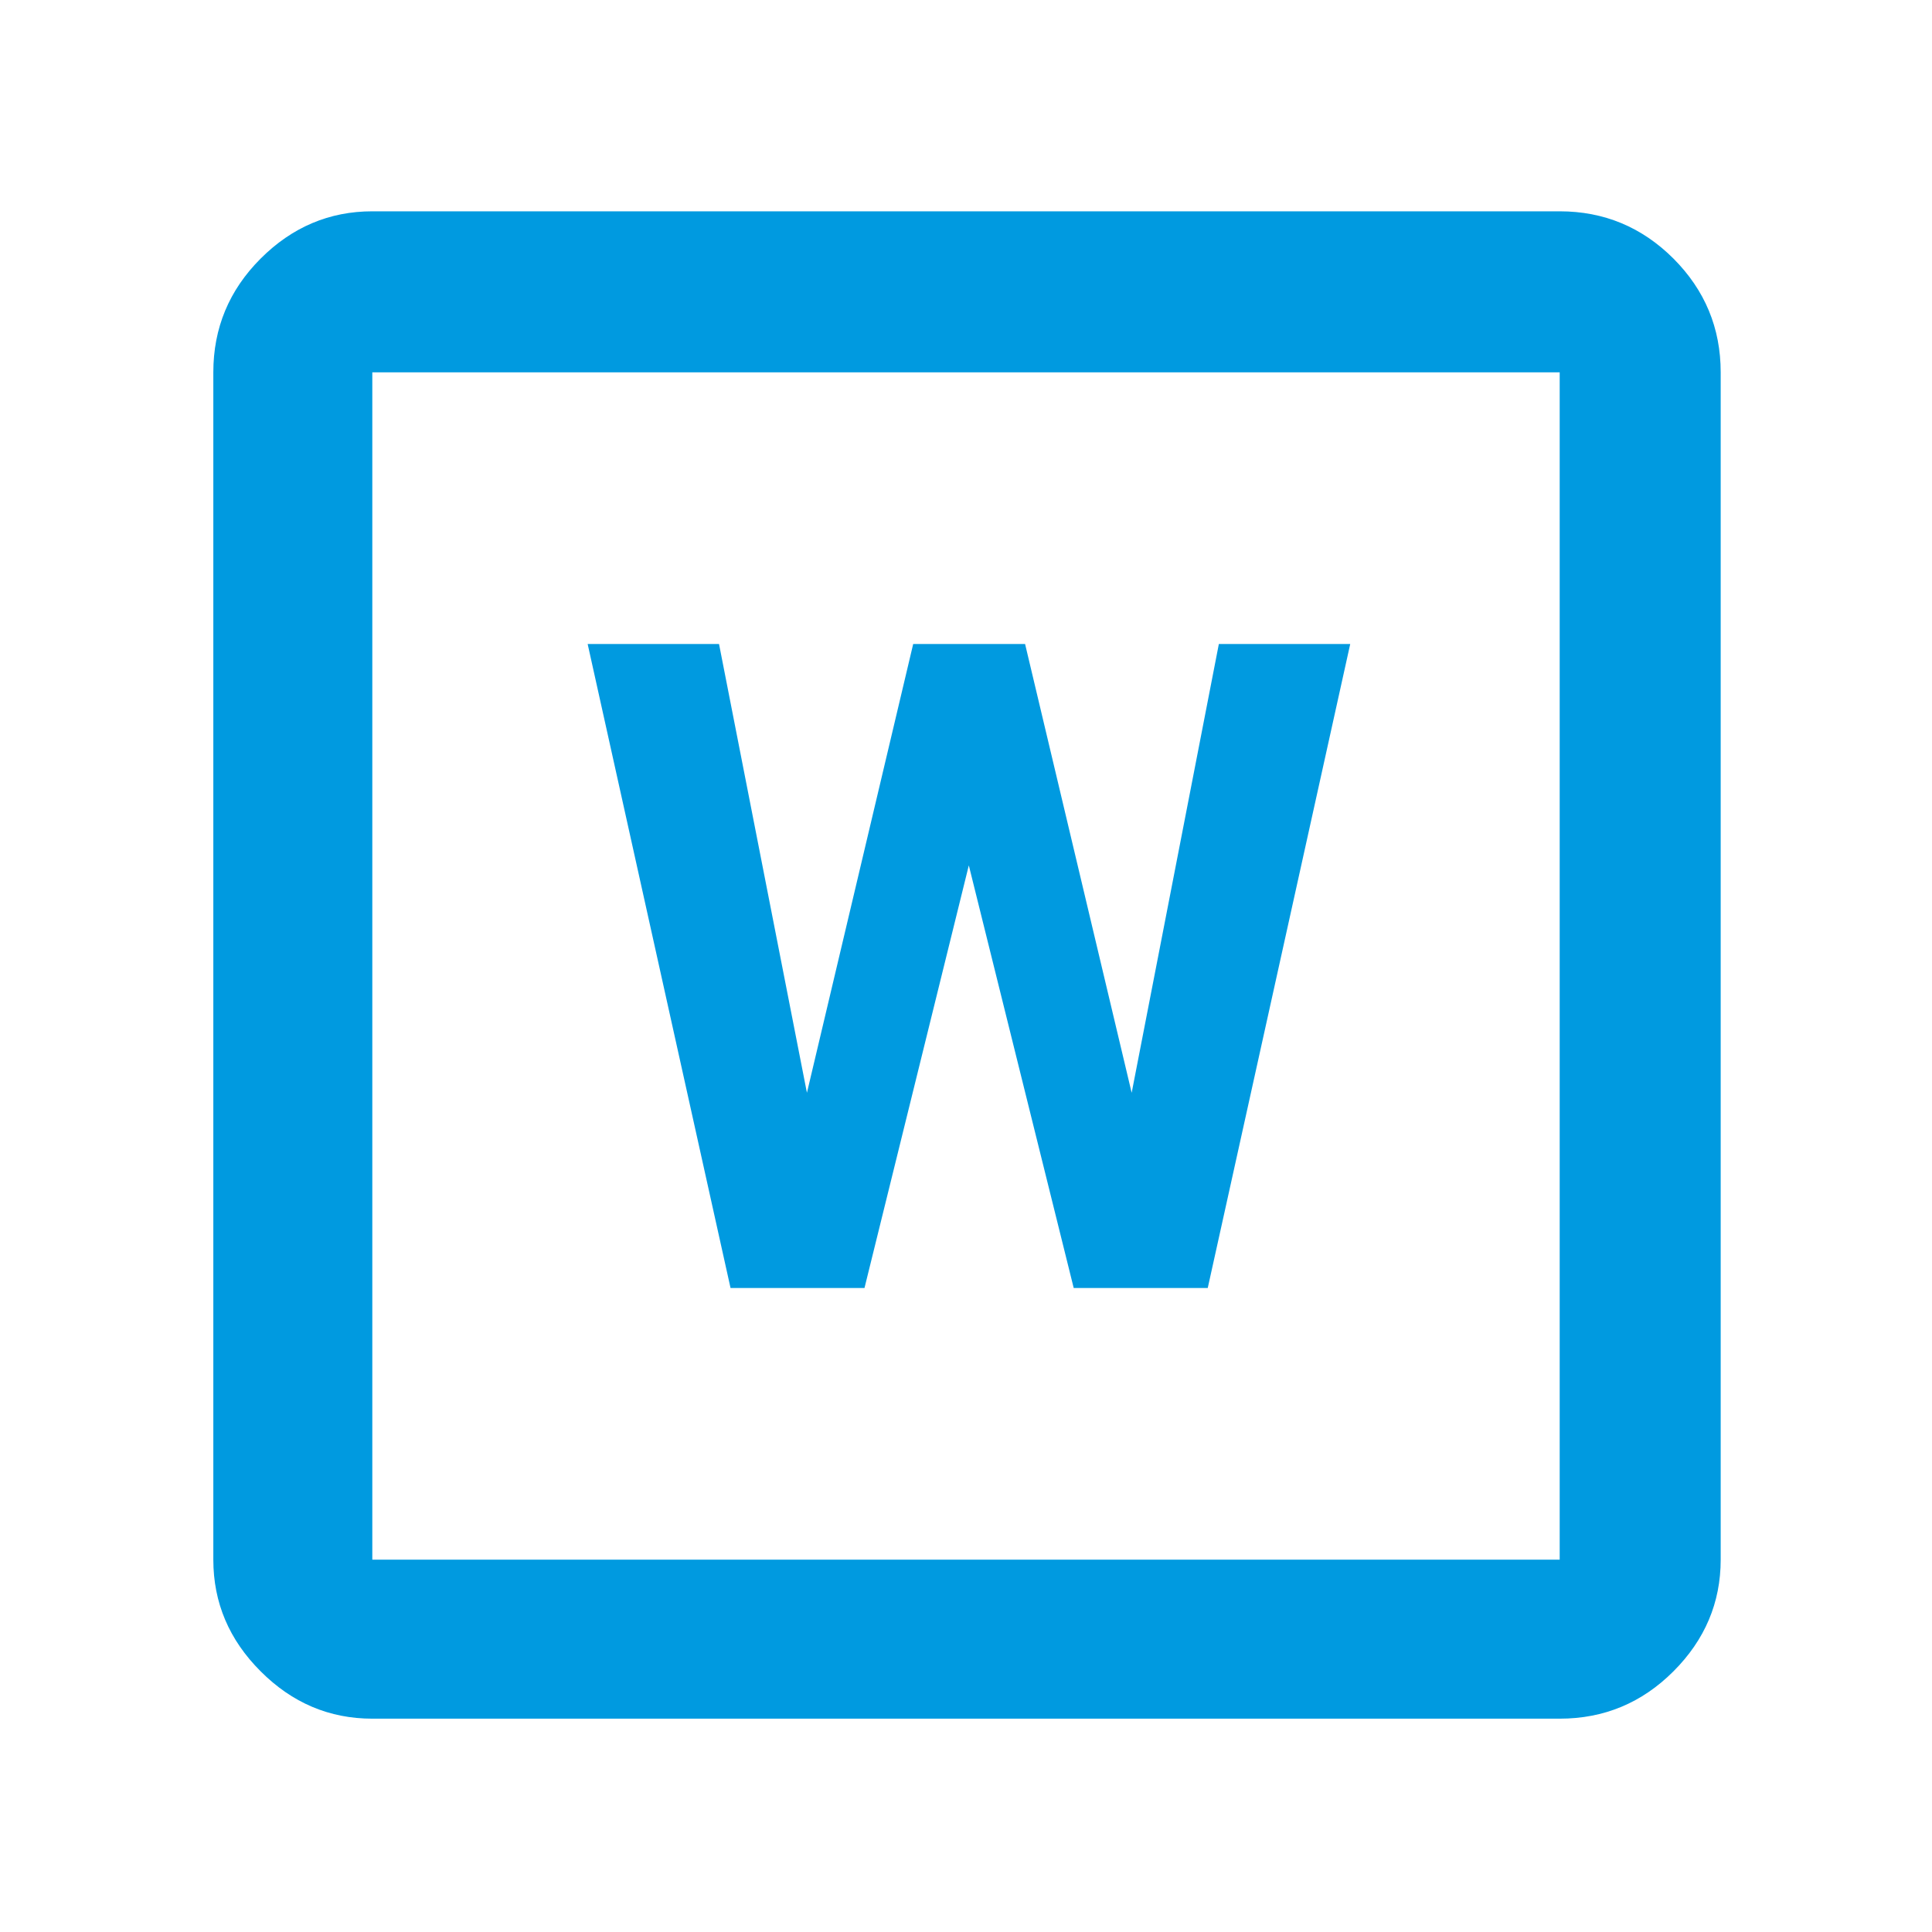 <svg width="24" height="24" viewBox="0 0 24 24" fill="none" xmlns="http://www.w3.org/2000/svg">
<path d="M9.075 16L7.3 8H8.932L10.024 13.575L11.344 8H12.734L14.058 13.575L15.141 8H16.773L15.003 16H13.338L12.035 10.75L10.739 16H9.075Z" fill="#009AE0"/>
<path fill-rule="evenodd" clip-rule="evenodd" d="M3.238 20.762C3.629 21.154 4.092 21.35 4.625 21.35H19.375C19.925 21.35 20.396 21.154 20.788 20.762C21.179 20.371 21.375 19.908 21.375 19.375V4.625C21.375 4.075 21.179 3.604 20.788 3.212C20.396 2.821 19.925 2.625 19.375 2.625H4.625C4.092 2.625 3.629 2.821 3.238 3.212C2.846 3.604 2.65 4.075 2.65 4.625V19.375C2.65 19.908 2.846 20.371 3.238 20.762ZM19.375 19.375H4.625V4.625H19.375V19.375Z" fill="#009AE0"/>
</svg>
